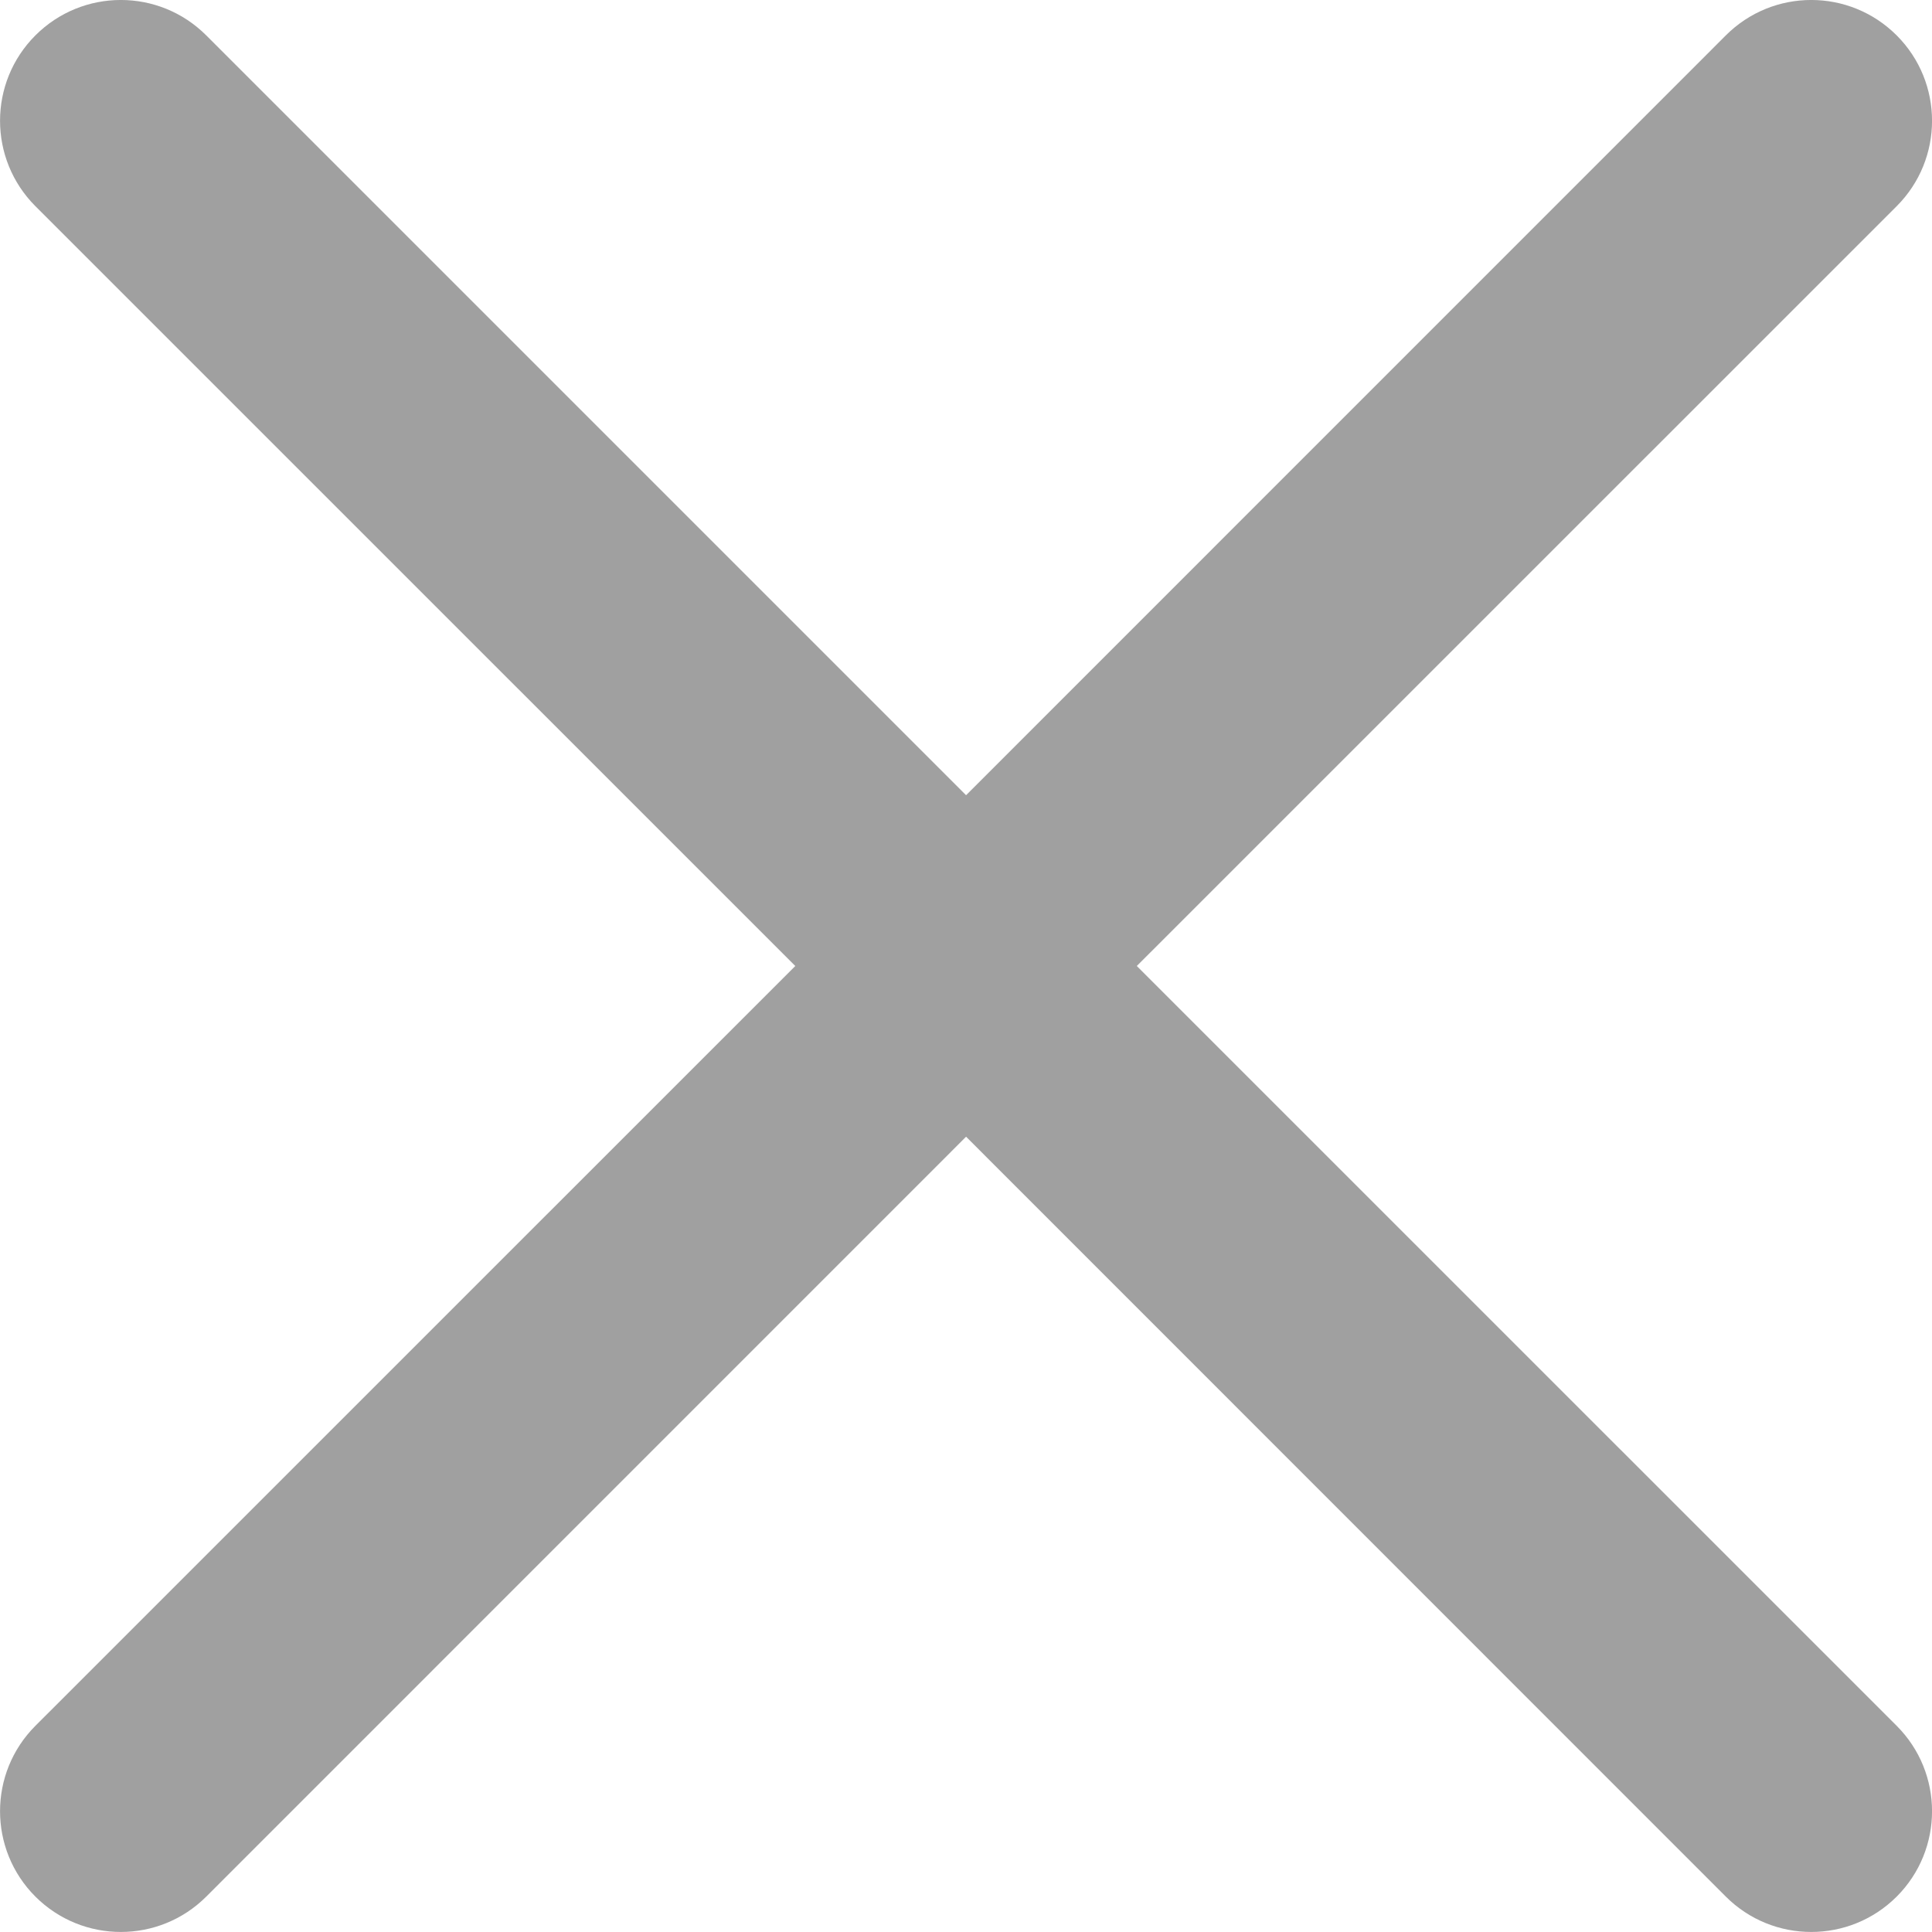 <svg width="25" height="25" viewBox="0 0 25 25" fill="none" xmlns="http://www.w3.org/2000/svg">
<g clip-path="url(#clip0_542_2)">
<path d="M14.71 12.5L24.543 22.332C25.153 22.942 25.153 23.932 24.543 24.542C23.932 25.152 22.943 25.152 22.332 24.542L12.501 14.709L2.669 24.542C2.058 25.152 1.069 25.152 0.458 24.542C-0.152 23.932 -0.152 22.942 0.458 22.332L10.291 12.5L0.458 2.668C-0.152 2.057 -0.152 1.068 0.458 0.458C1.069 -0.153 2.058 -0.153 2.669 0.458L12.501 10.29L22.332 0.458C22.943 -0.153 23.932 -0.153 24.543 0.458C25.153 1.068 25.153 2.058 24.543 2.668L14.71 12.5Z" fill="#A0A0A0"/>
</g>
<defs>
<clipPath id="clip0_542_2">
<rect width="25" height="25" fill="white" transform="matrix(1 0 0 -1 0 25)"/>
</clipPath>
</defs>
</svg>
